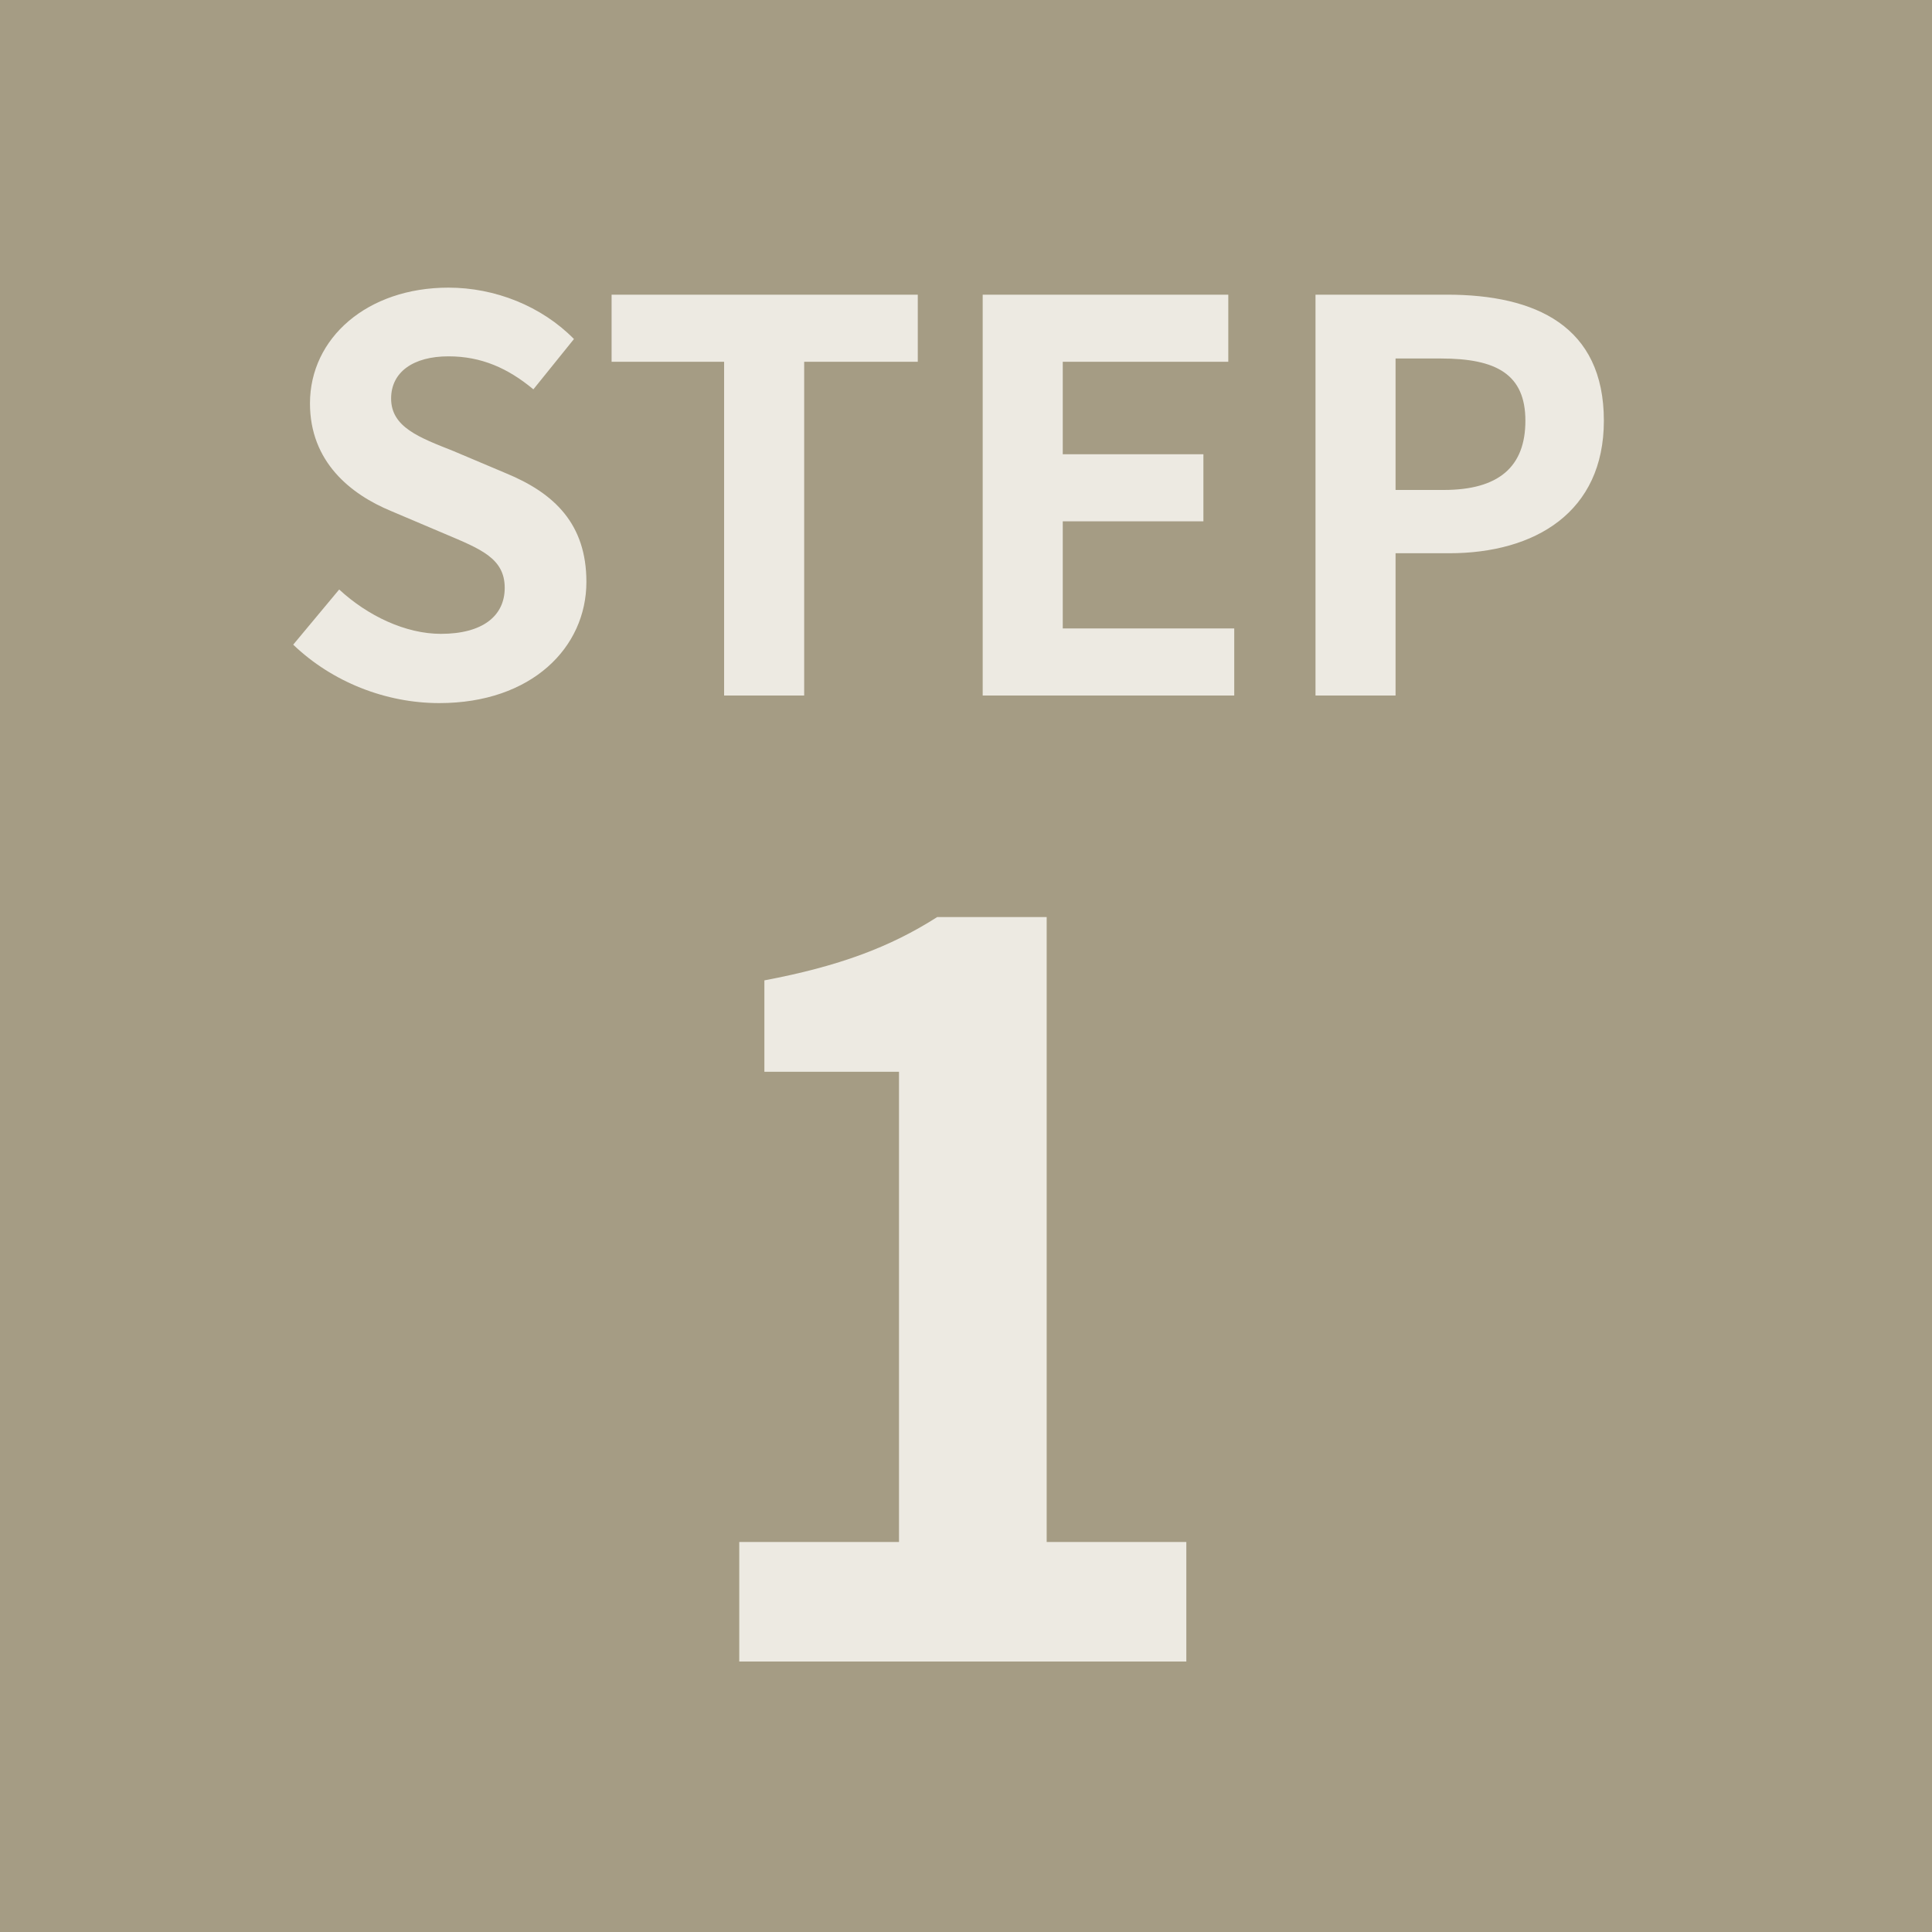 <svg width="50" height="50" viewBox="0 0 50 50" fill="none" xmlns="http://www.w3.org/2000/svg">
<rect width="50" height="50" fill="#A59C84"/>
<path d="M19.132 43H30.702V39.906H27.088V23.734H24.254C23.032 24.514 21.706 25.008 19.782 25.372V27.738H23.266V39.906H19.132V43Z" fill="#EDEAE2"/>
<path d="M11.368 18.196C13.762 18.196 15.176 16.754 15.176 15.06C15.176 13.562 14.35 12.764 13.09 12.246L11.732 11.672C10.85 11.322 10.122 11.056 10.122 10.314C10.122 9.628 10.696 9.222 11.606 9.222C12.46 9.222 13.146 9.53 13.804 10.076L14.854 8.774C14.014 7.92 12.81 7.444 11.606 7.444C9.506 7.444 8.022 8.746 8.022 10.44C8.022 11.952 9.072 12.792 10.122 13.226L11.508 13.814C12.432 14.206 13.062 14.444 13.062 15.214C13.062 15.942 12.488 16.404 11.41 16.404C10.5 16.404 9.52 15.942 8.778 15.256L7.588 16.684C8.596 17.65 9.982 18.196 11.368 18.196ZM18.74 18H20.812V9.362H23.752V7.626H15.828V9.362H18.74V18ZM25.432 18H31.942V16.264H27.504V13.492H31.144V11.756H27.504V9.362H31.788V7.626H25.432V18ZM34.045 18H36.117V14.318H37.504C39.73 14.318 41.508 13.254 41.508 10.888C41.508 8.438 39.743 7.626 37.447 7.626H34.045V18ZM36.117 12.68V9.278H37.294C38.721 9.278 39.477 9.684 39.477 10.888C39.477 12.078 38.791 12.68 37.364 12.68H36.117Z" fill="#EDEAE2"/>
</svg>
